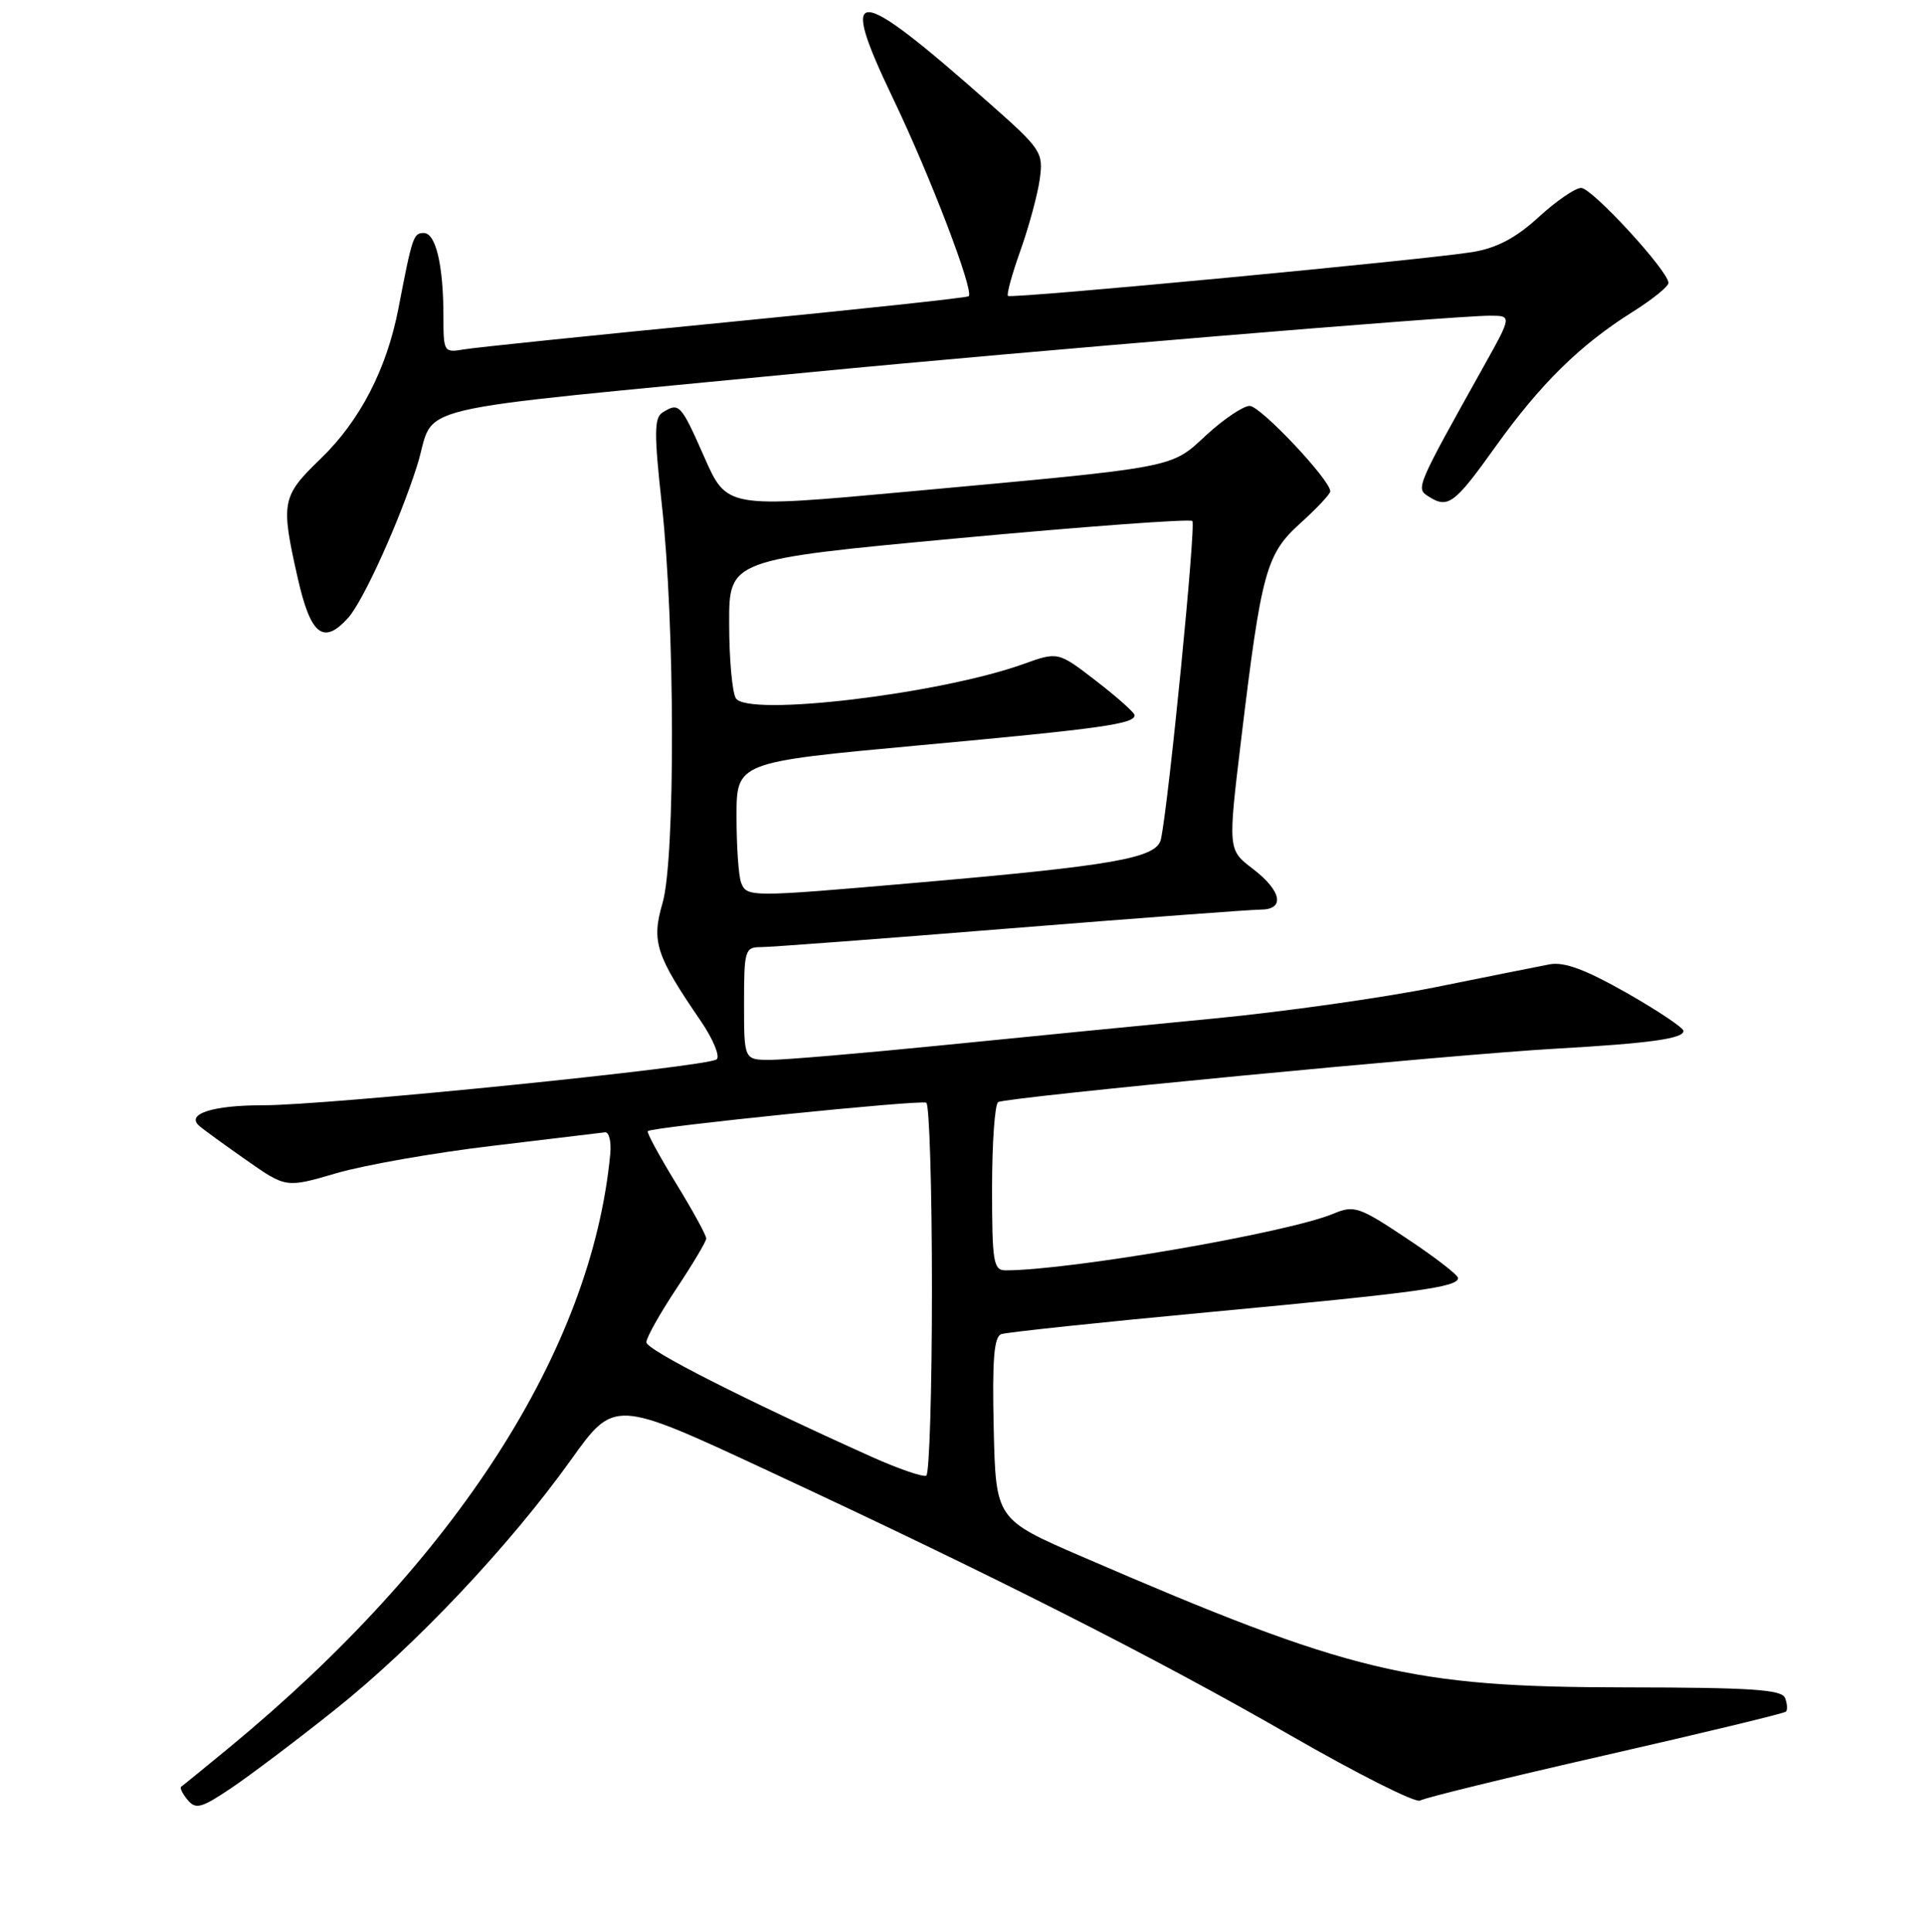 <?xml version="1.0" encoding="UTF-8" standalone="no"?>
<!DOCTYPE svg PUBLIC "-//W3C//DTD SVG 1.1//EN" "http://www.w3.org/Graphics/SVG/1.1/DTD/svg11.dtd" >
<svg xmlns="http://www.w3.org/2000/svg" xmlns:xlink="http://www.w3.org/1999/xlink" version="1.1" viewBox="0 0 256 257">
 <g >
 <path fill="currentColor"
d=" M 44.60 227.43 C 55.22 218.97 67.77 205.67 75.96 194.23 C 81.74 186.14 81.74 186.14 102.12 195.63 C 132.44 209.74 153.69 220.50 171.75 230.89 C 180.63 236.00 188.37 239.89 188.94 239.54 C 189.51 239.18 200.60 236.47 213.59 233.51 C 226.58 230.55 237.40 227.94 237.63 227.71 C 237.86 227.47 237.81 226.66 237.51 225.89 C 237.08 224.77 233.03 224.50 216.24 224.48 C 187.63 224.45 179.77 222.56 144.00 207.10 C 132.50 202.13 132.50 202.13 132.22 190.04 C 132.01 180.93 132.25 177.85 133.22 177.49 C 133.92 177.24 146.43 175.91 161.00 174.55 C 188.73 171.95 194.00 171.23 194.00 170.02 C 194.00 169.62 190.93 167.25 187.18 164.76 C 180.83 160.53 180.17 160.31 177.43 161.46 C 171.41 163.99 142.40 169.00 133.79 169.00 C 132.18 169.00 132.00 167.90 132.00 158.06 C 132.00 152.04 132.37 146.89 132.81 146.62 C 133.85 145.97 193.19 140.29 207.00 139.51 C 219.48 138.80 224.00 138.18 224.00 137.15 C 224.00 136.74 220.60 134.46 216.44 132.09 C 210.96 128.98 208.13 127.93 206.19 128.29 C 204.71 128.57 197.88 129.94 191.00 131.33 C 184.12 132.72 170.85 134.60 161.50 135.50 C 152.15 136.40 135.83 138.01 125.24 139.07 C 114.65 140.13 104.41 141.00 102.49 141.00 C 99.00 141.00 99.00 141.00 99.00 133.50 C 99.00 126.39 99.12 126.00 101.25 126.00 C 102.49 126.00 117.45 124.88 134.50 123.50 C 151.55 122.13 166.51 121.01 167.75 121.01 C 171.02 121.00 170.53 118.51 166.69 115.58 C 163.38 113.05 163.38 113.05 165.14 98.40 C 167.85 75.94 168.46 73.72 173.06 69.57 C 175.23 67.61 177.00 65.72 177.00 65.36 C 177.00 63.85 167.71 54.00 166.28 54.00 C 165.43 54.00 162.84 55.74 160.53 57.86 C 155.68 62.34 157.02 62.08 120.61 65.42 C 96.71 67.61 96.71 67.61 93.71 60.81 C 90.58 53.72 90.36 53.49 88.15 54.88 C 87.04 55.59 87.02 57.65 88.06 67.12 C 89.82 83.04 89.87 114.22 88.16 120.12 C 86.66 125.26 87.24 127.06 93.25 135.84 C 94.88 138.23 95.83 140.52 95.36 140.93 C 94.24 141.92 43.44 147.06 35.00 147.04 C 28.32 147.03 24.69 148.20 26.51 149.78 C 27.05 150.26 29.88 152.31 32.78 154.34 C 38.06 158.04 38.06 158.04 44.78 156.07 C 48.48 154.99 57.80 153.35 65.50 152.44 C 73.20 151.52 79.95 150.71 80.49 150.64 C 81.03 150.56 81.35 151.85 81.20 153.50 C 78.75 179.49 60.72 207.58 30.50 232.49 C 27.20 235.21 24.32 237.55 24.11 237.69 C 23.89 237.84 24.28 238.63 24.96 239.45 C 26.05 240.76 26.80 240.55 30.85 237.82 C 33.41 236.09 39.60 231.42 44.60 227.43 Z  M 46.32 82.20 C 48.32 79.99 53.13 69.39 55.48 62.00 C 58.20 53.48 52.04 54.95 108.00 49.50 C 135.81 46.80 193.49 42.00 198.23 42.00 C 201.18 42.00 201.18 42.00 197.41 48.75 C 188.47 64.75 188.38 64.96 190.00 66.00 C 192.66 67.72 193.48 67.12 198.95 59.47 C 204.98 51.05 210.21 45.90 217.25 41.48 C 219.86 39.84 222.00 38.11 222.00 37.64 C 222.00 36.06 211.83 25.00 210.38 25.00 C 209.60 25.00 207.05 26.75 204.73 28.88 C 201.73 31.63 199.19 32.98 196.00 33.52 C 190.03 34.52 134.61 39.77 134.12 39.37 C 133.90 39.20 134.66 36.46 135.79 33.28 C 136.92 30.10 138.07 25.84 138.35 23.81 C 138.83 20.27 138.56 19.85 131.68 13.77 C 113.55 -2.26 111.41 -2.37 118.83 13.11 C 123.79 23.45 129.63 38.73 128.89 39.41 C 128.68 39.61 114.10 41.17 96.50 42.89 C 78.90 44.61 63.26 46.22 61.75 46.48 C 59.06 46.94 59.00 46.84 59.00 42.10 C 59.00 35.31 57.99 31.00 56.39 31.00 C 55.01 31.00 54.86 31.44 53.02 41.00 C 51.46 49.09 47.91 55.96 42.67 61.02 C 37.47 66.04 37.33 66.78 39.61 76.88 C 41.33 84.50 43.02 85.85 46.32 82.20 Z  M 116.00 193.82 C 98.93 186.14 86.00 179.57 86.00 178.57 C 86.00 177.96 87.79 174.77 89.97 171.48 C 92.16 168.19 93.96 165.17 93.97 164.77 C 93.99 164.36 92.17 161.05 89.94 157.41 C 87.71 153.76 86.02 150.65 86.19 150.48 C 86.77 149.93 122.50 146.28 123.25 146.70 C 123.66 146.93 124.00 158.09 124.00 171.50 C 124.00 184.91 123.66 196.07 123.25 196.31 C 122.84 196.54 119.58 195.42 116.00 193.82 Z  M 98.61 117.42 C 98.27 116.55 98.00 112.59 98.00 108.62 C 98.00 101.40 98.00 101.40 122.28 99.16 C 146.67 96.92 151.04 96.30 150.96 95.13 C 150.93 94.79 148.64 92.74 145.85 90.59 C 140.78 86.68 140.78 86.68 136.14 88.35 C 124.99 92.34 99.49 95.38 97.91 92.90 C 97.43 92.13 97.02 87.66 97.02 82.97 C 97.00 74.45 97.00 74.45 127.55 71.60 C 144.35 70.04 158.34 69.01 158.65 69.31 C 159.15 69.82 155.52 106.68 154.47 111.63 C 153.94 114.17 148.36 115.15 121.20 117.50 C 99.77 119.36 99.35 119.36 98.61 117.42 Z "/>
</g>
</svg>